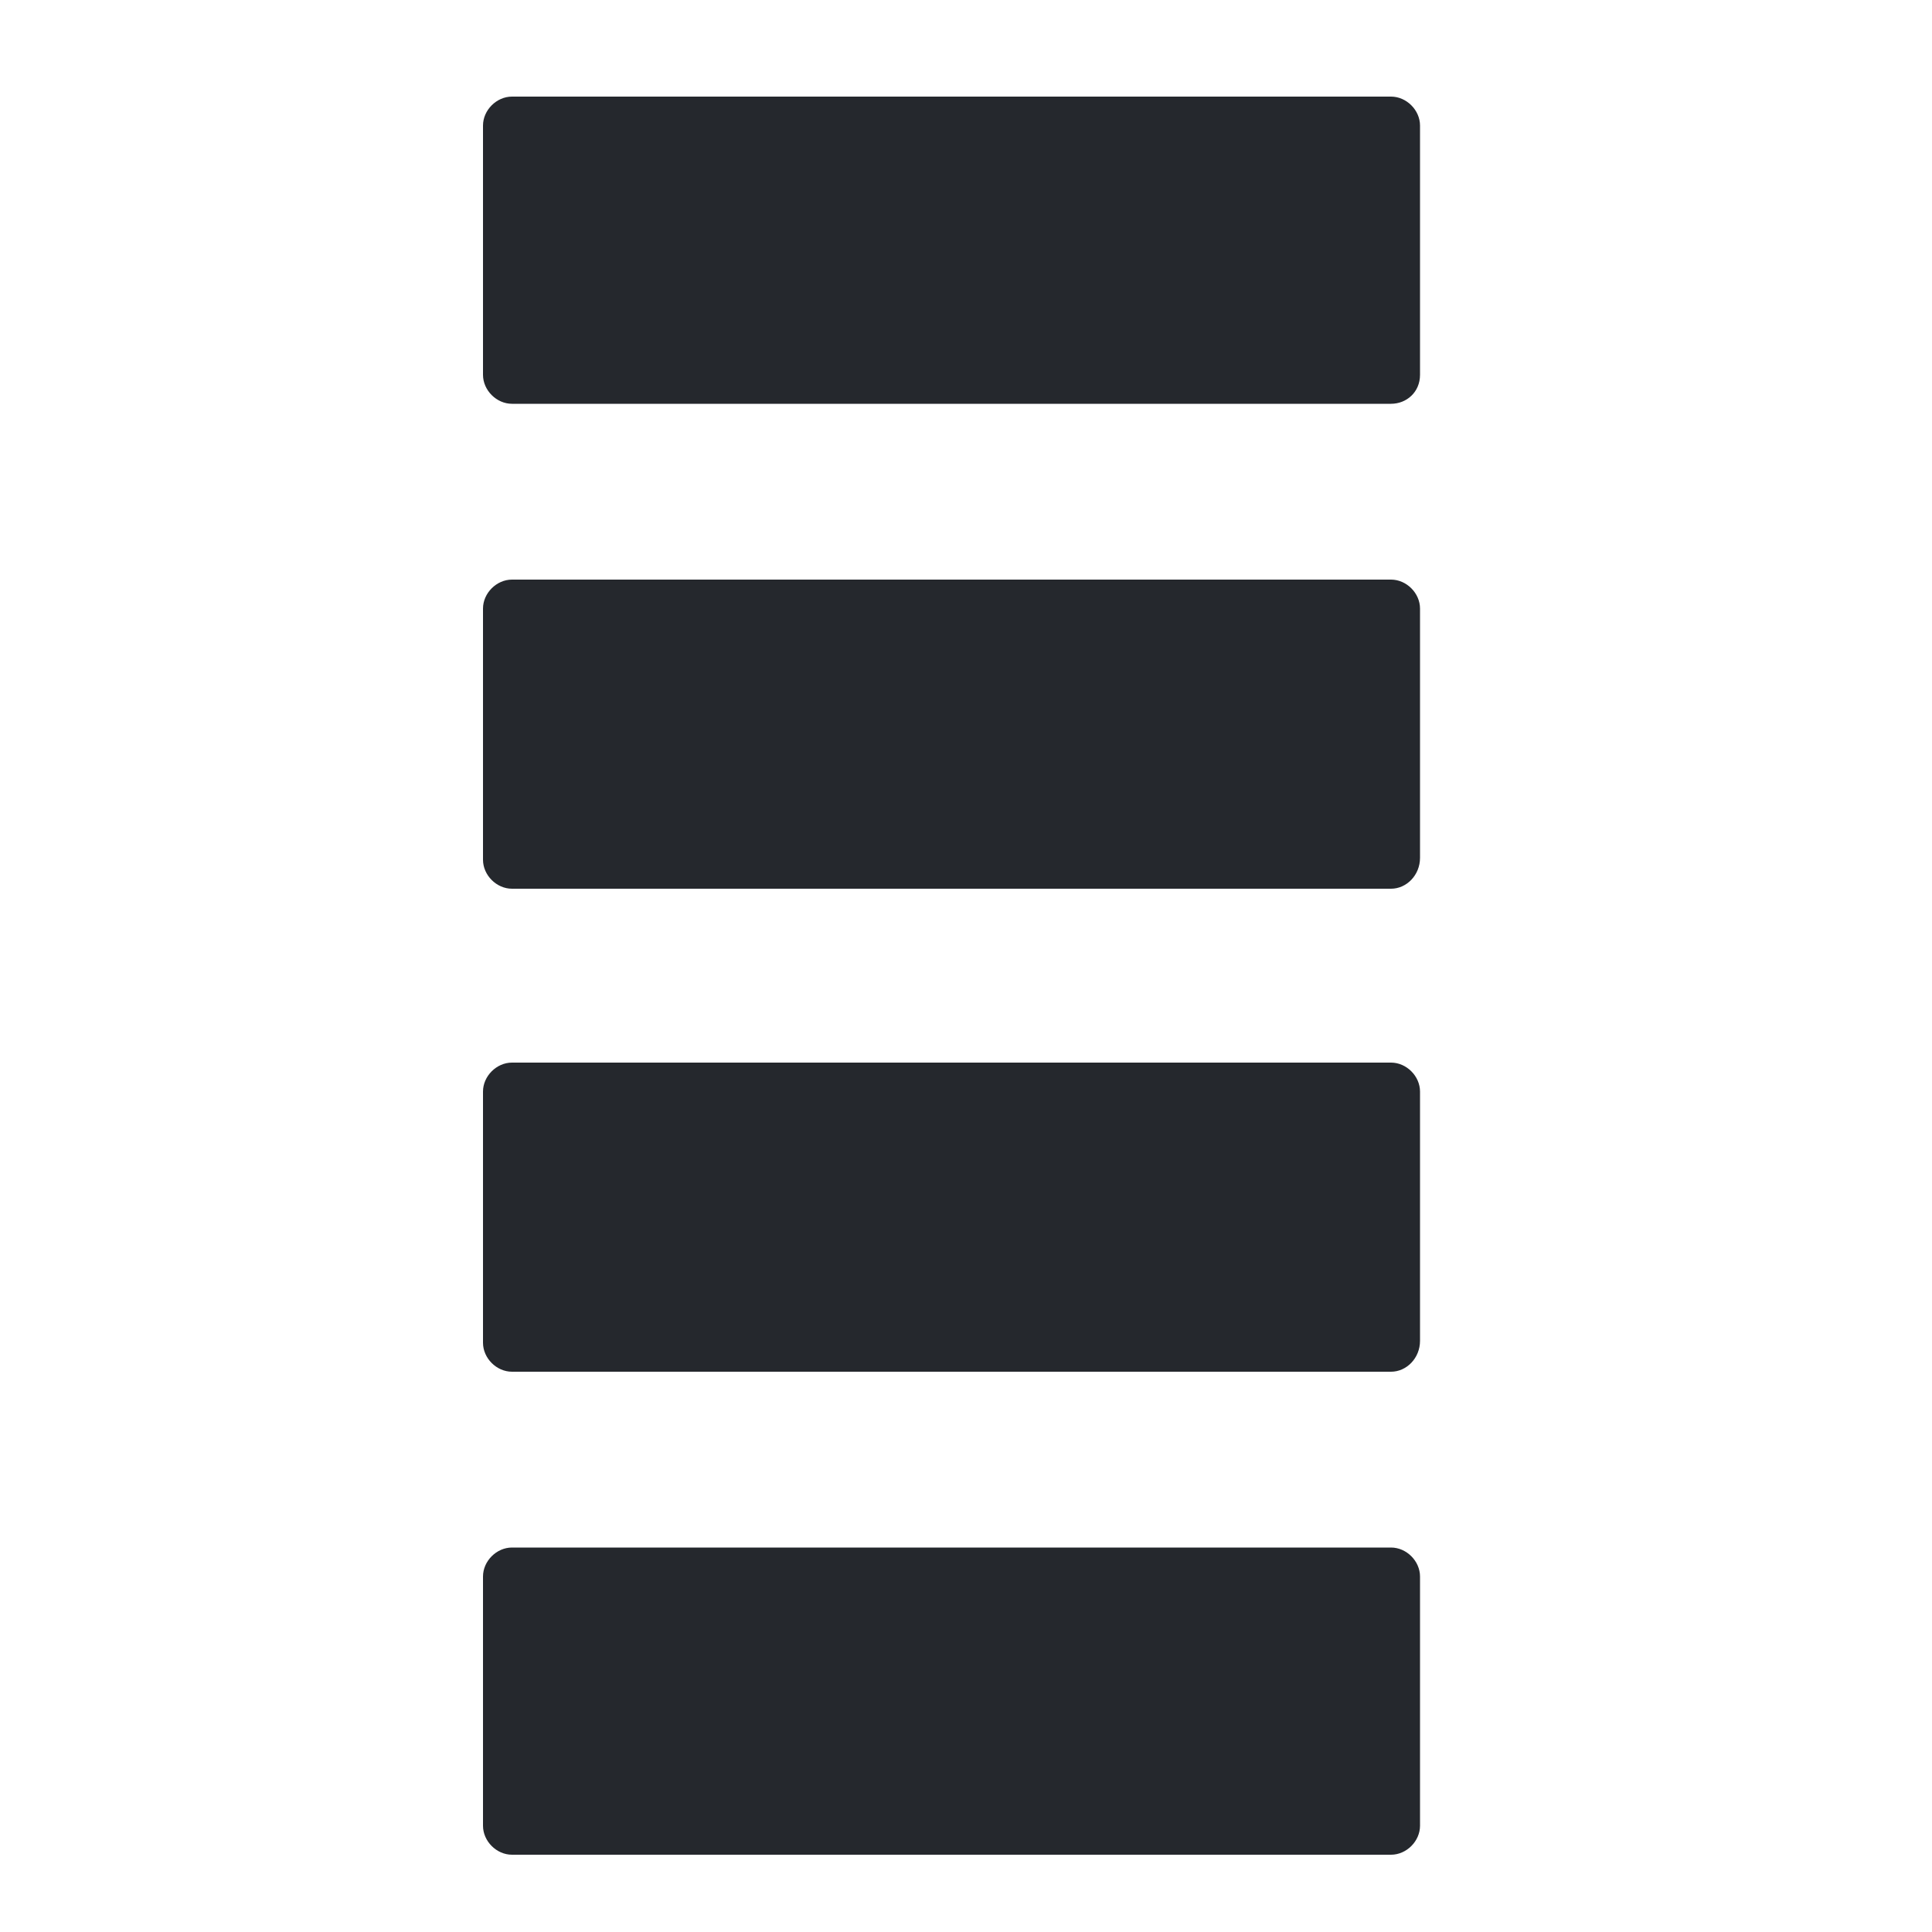 <svg version="1.1" id="Layer_1" xmlns="http://www.w3.org/2000/svg" xmlns:xlink="http://www.w3.org/1999/xlink" x="0px" y="0px"
	 viewBox="0 0 100 100" style="enable-background:new 0 0 100 100;" xml:space="preserve">
<style type="text/css">
	.st0{fill:#25282D;}
</style>
<g>
	<path class="st0" d="M72,20.9H26.5c-0.8,0-1.5-0.7-1.5-1.5V6.5C25,5.7,25.7,5,26.5,5H72c0.8,0,1.5,0.7,1.5,1.5v12.9
		C73.5,20.3,72.8,20.9,72,20.9z"/>
</g>
<g>
	<path class="st0" d="M72,46H26.5c-0.8,0-1.5-0.7-1.5-1.5V31.5c0-0.8,0.7-1.5,1.5-1.5H72c0.8,0,1.5,0.7,1.5,1.5v12.9
		C73.5,45.3,72.8,46,72,46z"/>
</g>
<g>
	<path class="st0" d="M72,71H26.5c-0.8,0-1.5-0.7-1.5-1.5V56.5c0-0.8,0.7-1.5,1.5-1.5H72c0.8,0,1.5,0.7,1.5,1.5v12.9
		C73.5,70.3,72.8,71,72,71z"/>
</g>
<g>
	<path class="st0" d="M72,96H26.5c-0.8,0-1.5-0.7-1.5-1.5V81.6c0-0.8,0.7-1.5,1.5-1.5H72c0.8,0,1.5,0.7,1.5,1.5v12.9
		C73.5,95.3,72.8,96,72,96z"/>
</g>
</svg>
